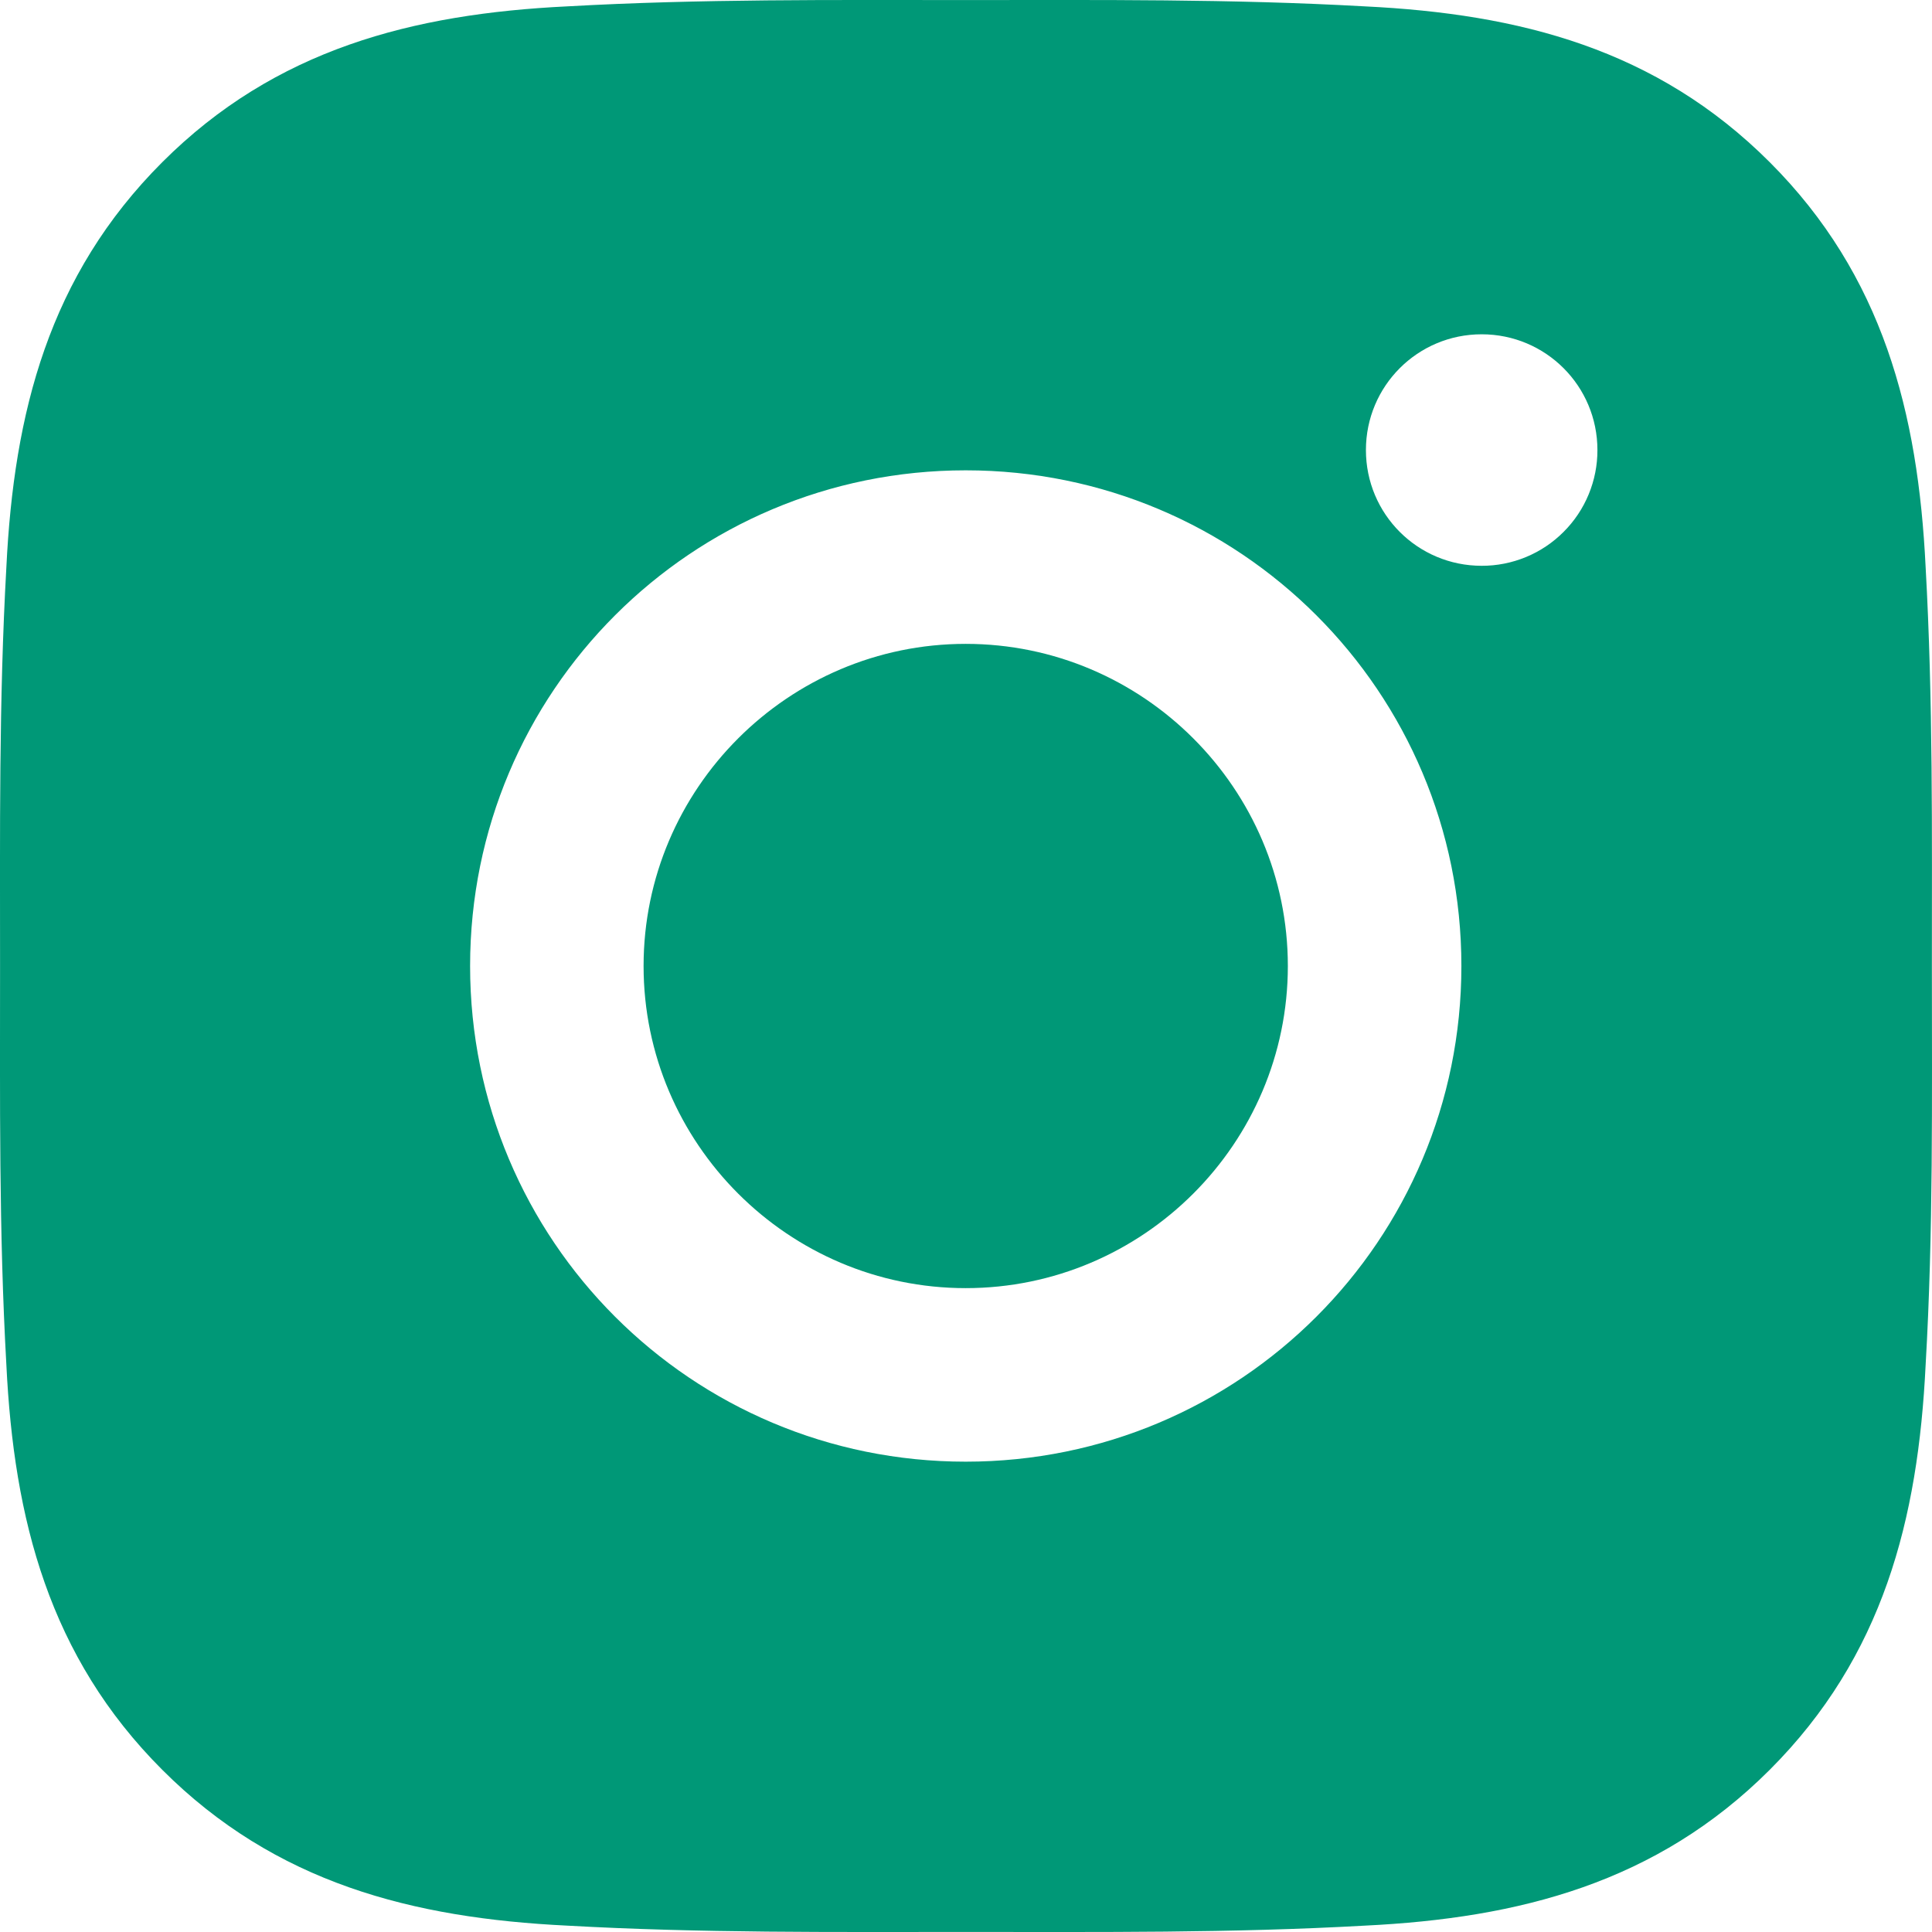 <svg width="34" height="34" viewBox="0 0 34 34" fill="none" xmlns="http://www.w3.org/2000/svg">
<path d="M16.995 11.331C13.874 11.331 11.326 13.878 11.326 17C11.326 20.122 13.874 22.669 16.995 22.669C20.117 22.669 22.664 20.122 22.664 17C22.664 13.878 20.117 11.331 16.995 11.331ZM33.998 17C33.998 14.652 34.019 12.326 33.888 9.983C33.756 7.261 33.135 4.845 31.145 2.855C29.15 0.86 26.739 0.244 24.017 0.112C21.669 -0.02 19.343 0.001 17 0.001C14.652 0.001 12.326 -0.02 9.983 0.112C7.261 0.244 4.845 0.865 2.855 2.855C0.86 4.85 0.244 7.261 0.112 9.983C-0.02 12.33 0.001 14.657 0.001 17C0.001 19.343 -0.02 21.674 0.112 24.017C0.244 26.739 0.865 29.155 2.855 31.145C4.849 33.14 7.261 33.756 9.983 33.888C12.33 34.02 14.656 33.999 17 33.999C19.347 33.999 21.674 34.02 24.017 33.888C26.739 33.756 29.154 33.135 31.145 31.145C33.139 29.151 33.756 26.739 33.888 24.017C34.024 21.674 33.998 19.348 33.998 17ZM16.995 25.723C12.168 25.723 8.273 21.827 8.273 17C8.273 12.173 12.168 8.277 16.995 8.277C21.822 8.277 25.718 12.173 25.718 17C25.718 21.827 21.822 25.723 16.995 25.723ZM26.075 9.957C24.948 9.957 24.038 9.047 24.038 7.92C24.038 6.793 24.948 5.883 26.075 5.883C27.202 5.883 28.112 6.793 28.112 7.92C28.113 8.188 28.06 8.453 27.958 8.7C27.856 8.947 27.706 9.172 27.516 9.361C27.327 9.551 27.102 9.701 26.855 9.803C26.608 9.905 26.343 9.958 26.075 9.957Z" fill="#009877"/>
</svg>
